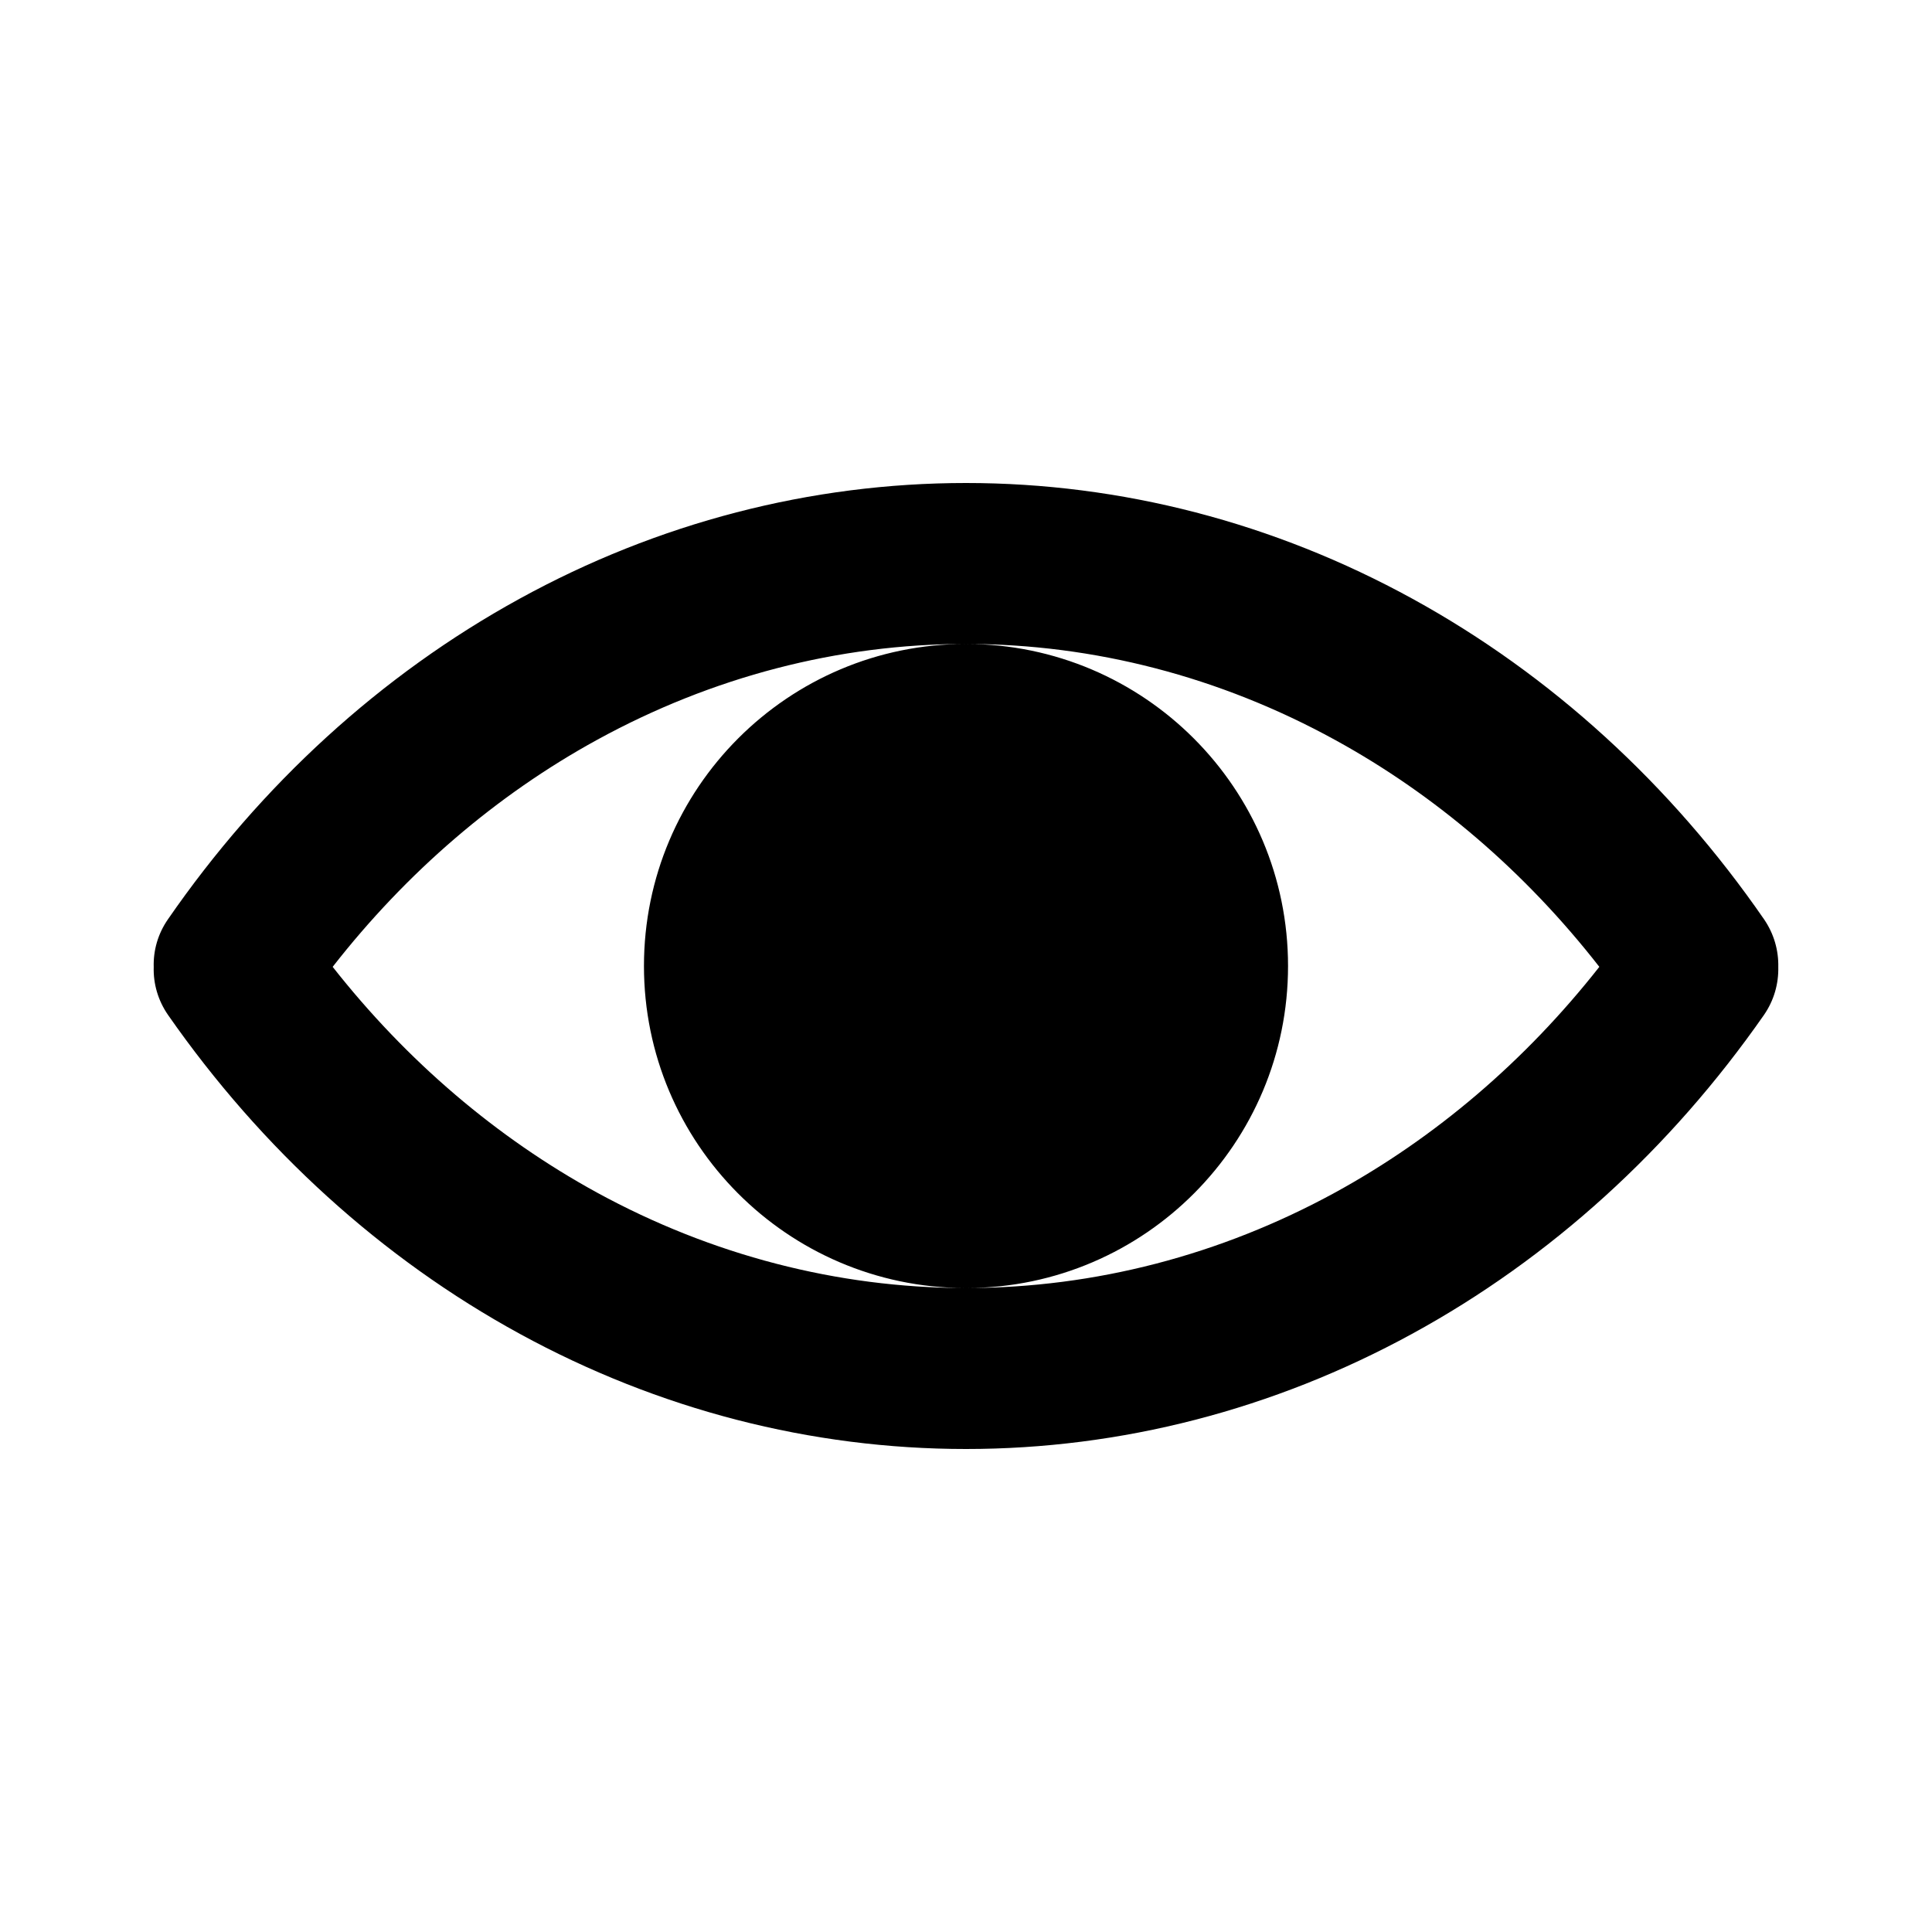 <!-- eslint-disable max-len -->
<svg viewBox="0 0 16 16">
    <path d="M1.391 7.613C1.307 7.734 1.269 7.872 1.273 8.009C1.269 8.146 1.308 8.285 1.392 8.406C2.166 9.516 3.161 10.422 4.306 11.047C5.452 11.673 6.716 12 8 12C9.284 12 10.547 11.673 11.693 11.047C12.839 10.422 13.834 9.516 14.608 8.406C14.692 8.285 14.73 8.146 14.727 8.009C14.73 7.872 14.692 7.734 14.609 7.613C13.839 6.498 12.844 5.588 11.698 4.959C10.551 4.329 9.286 4 8 4C6.714 4 5.448 4.329 4.302 4.959C3.156 5.588 2.161 6.498 1.391 7.613ZM8 5.333C6.527 5.333 5.333 6.527 5.333 8C5.333 9.468 6.52 10.659 7.986 10.667C6.935 10.664 5.896 10.396 4.945 9.877C4.115 9.423 3.37 8.789 2.755 8.007C3.368 7.222 4.113 6.583 4.943 6.128C5.898 5.604 6.944 5.333 8 5.333ZM8.015 10.667C9.481 10.659 10.667 9.468 10.667 8C10.667 6.529 9.475 5.336 8.004 5.333C9.059 5.334 10.103 5.604 11.057 6.128C11.887 6.583 12.632 7.221 13.245 8.007C12.63 8.789 11.885 9.423 11.055 9.877C10.104 10.396 9.065 10.664 8.015 10.667Z" />
</svg>
